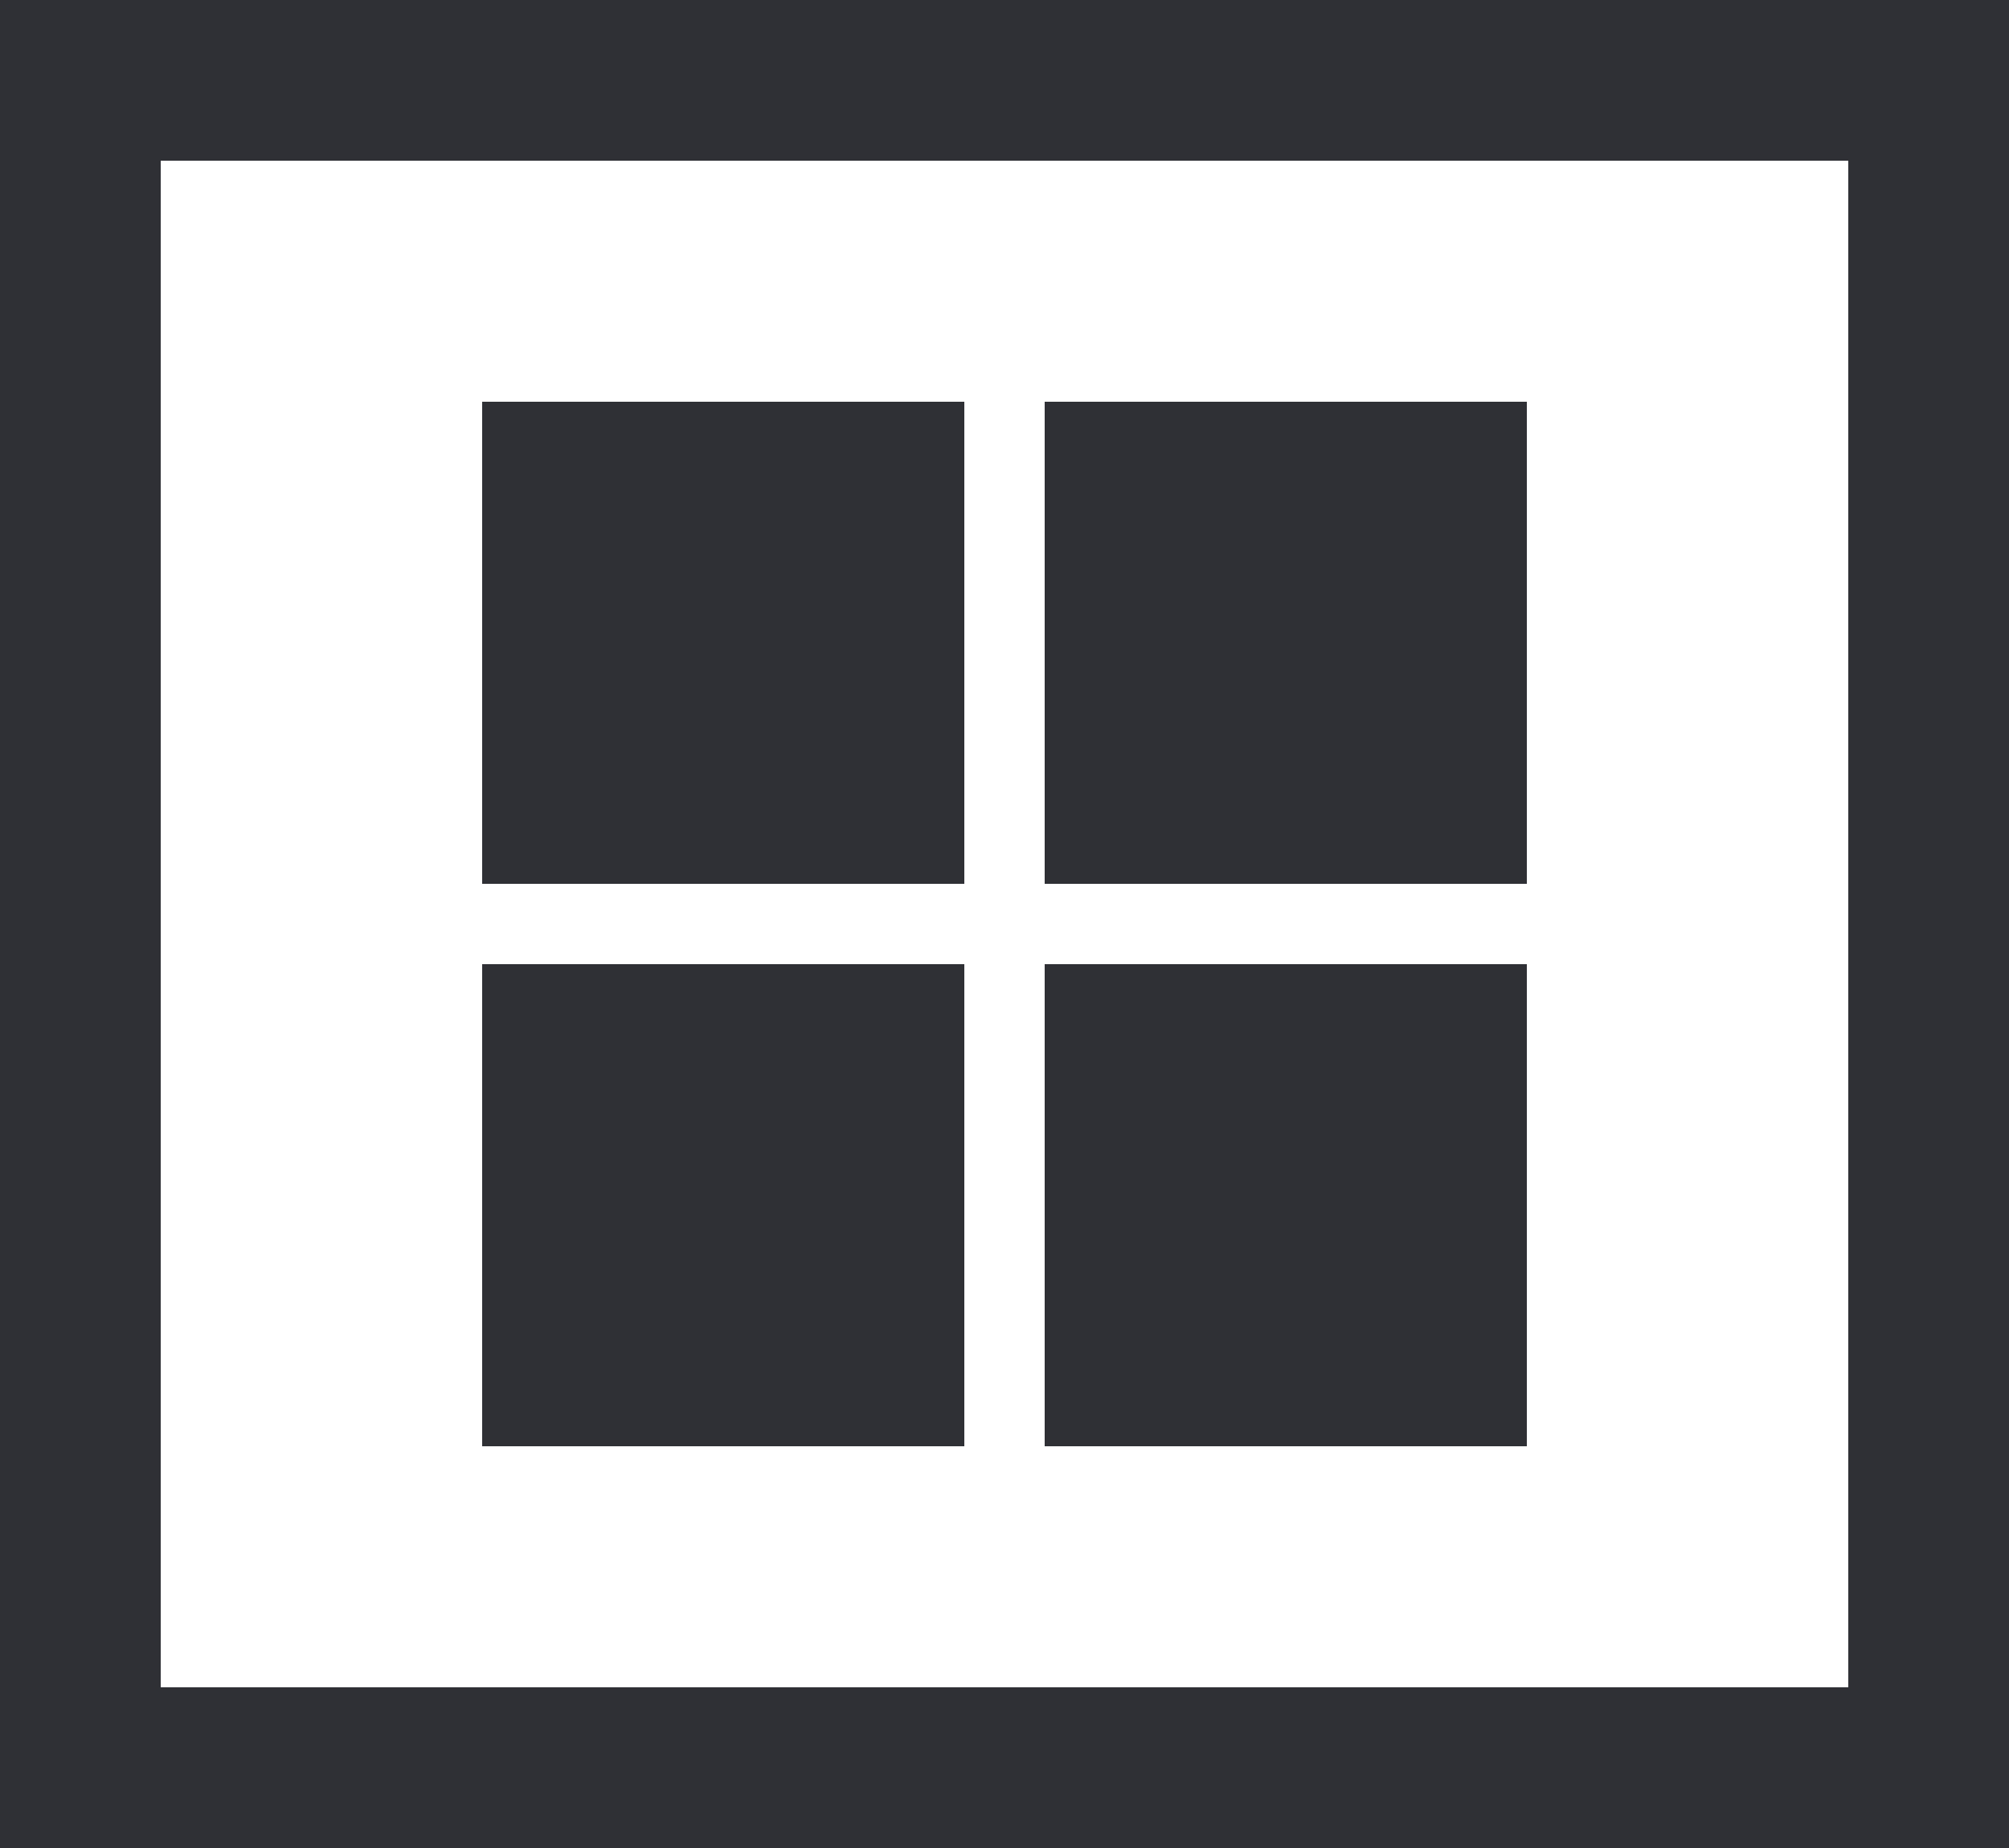 <svg id="Group_5.1" data-name="Group 5.1" xmlns="http://www.w3.org/2000/svg" width="25" height="23" viewBox="0 0 25 23">
  <defs>
    <style>
      .cls-1 {
        fill: none;
      }

      .cls-1, .cls-2 {
        stroke: #2f3035;
        stroke-width: 2px;
      }

      .cls-2 {
        fill: #2f3035;
      }
    </style>
  </defs>
  <rect class="cls-1" x="1" y="1" width="23" height="21"/>
  <g>
    <rect class="cls-2" x="7" y="6" width="4" height="4"/>
    <rect id="Rectangle_39.1" data-name="Rectangle 39.1" class="cls-2" x="7" y="13" width="4" height="4"/>
    <rect id="Rectangle_39.2" data-name="Rectangle 39.2" class="cls-2" x="14" y="6" width="4" height="4"/>
    <rect id="Rectangle_39.3" data-name="Rectangle 39.3" class="cls-2" x="14" y="13" width="4" height="4"/>
  </g>
</svg>
